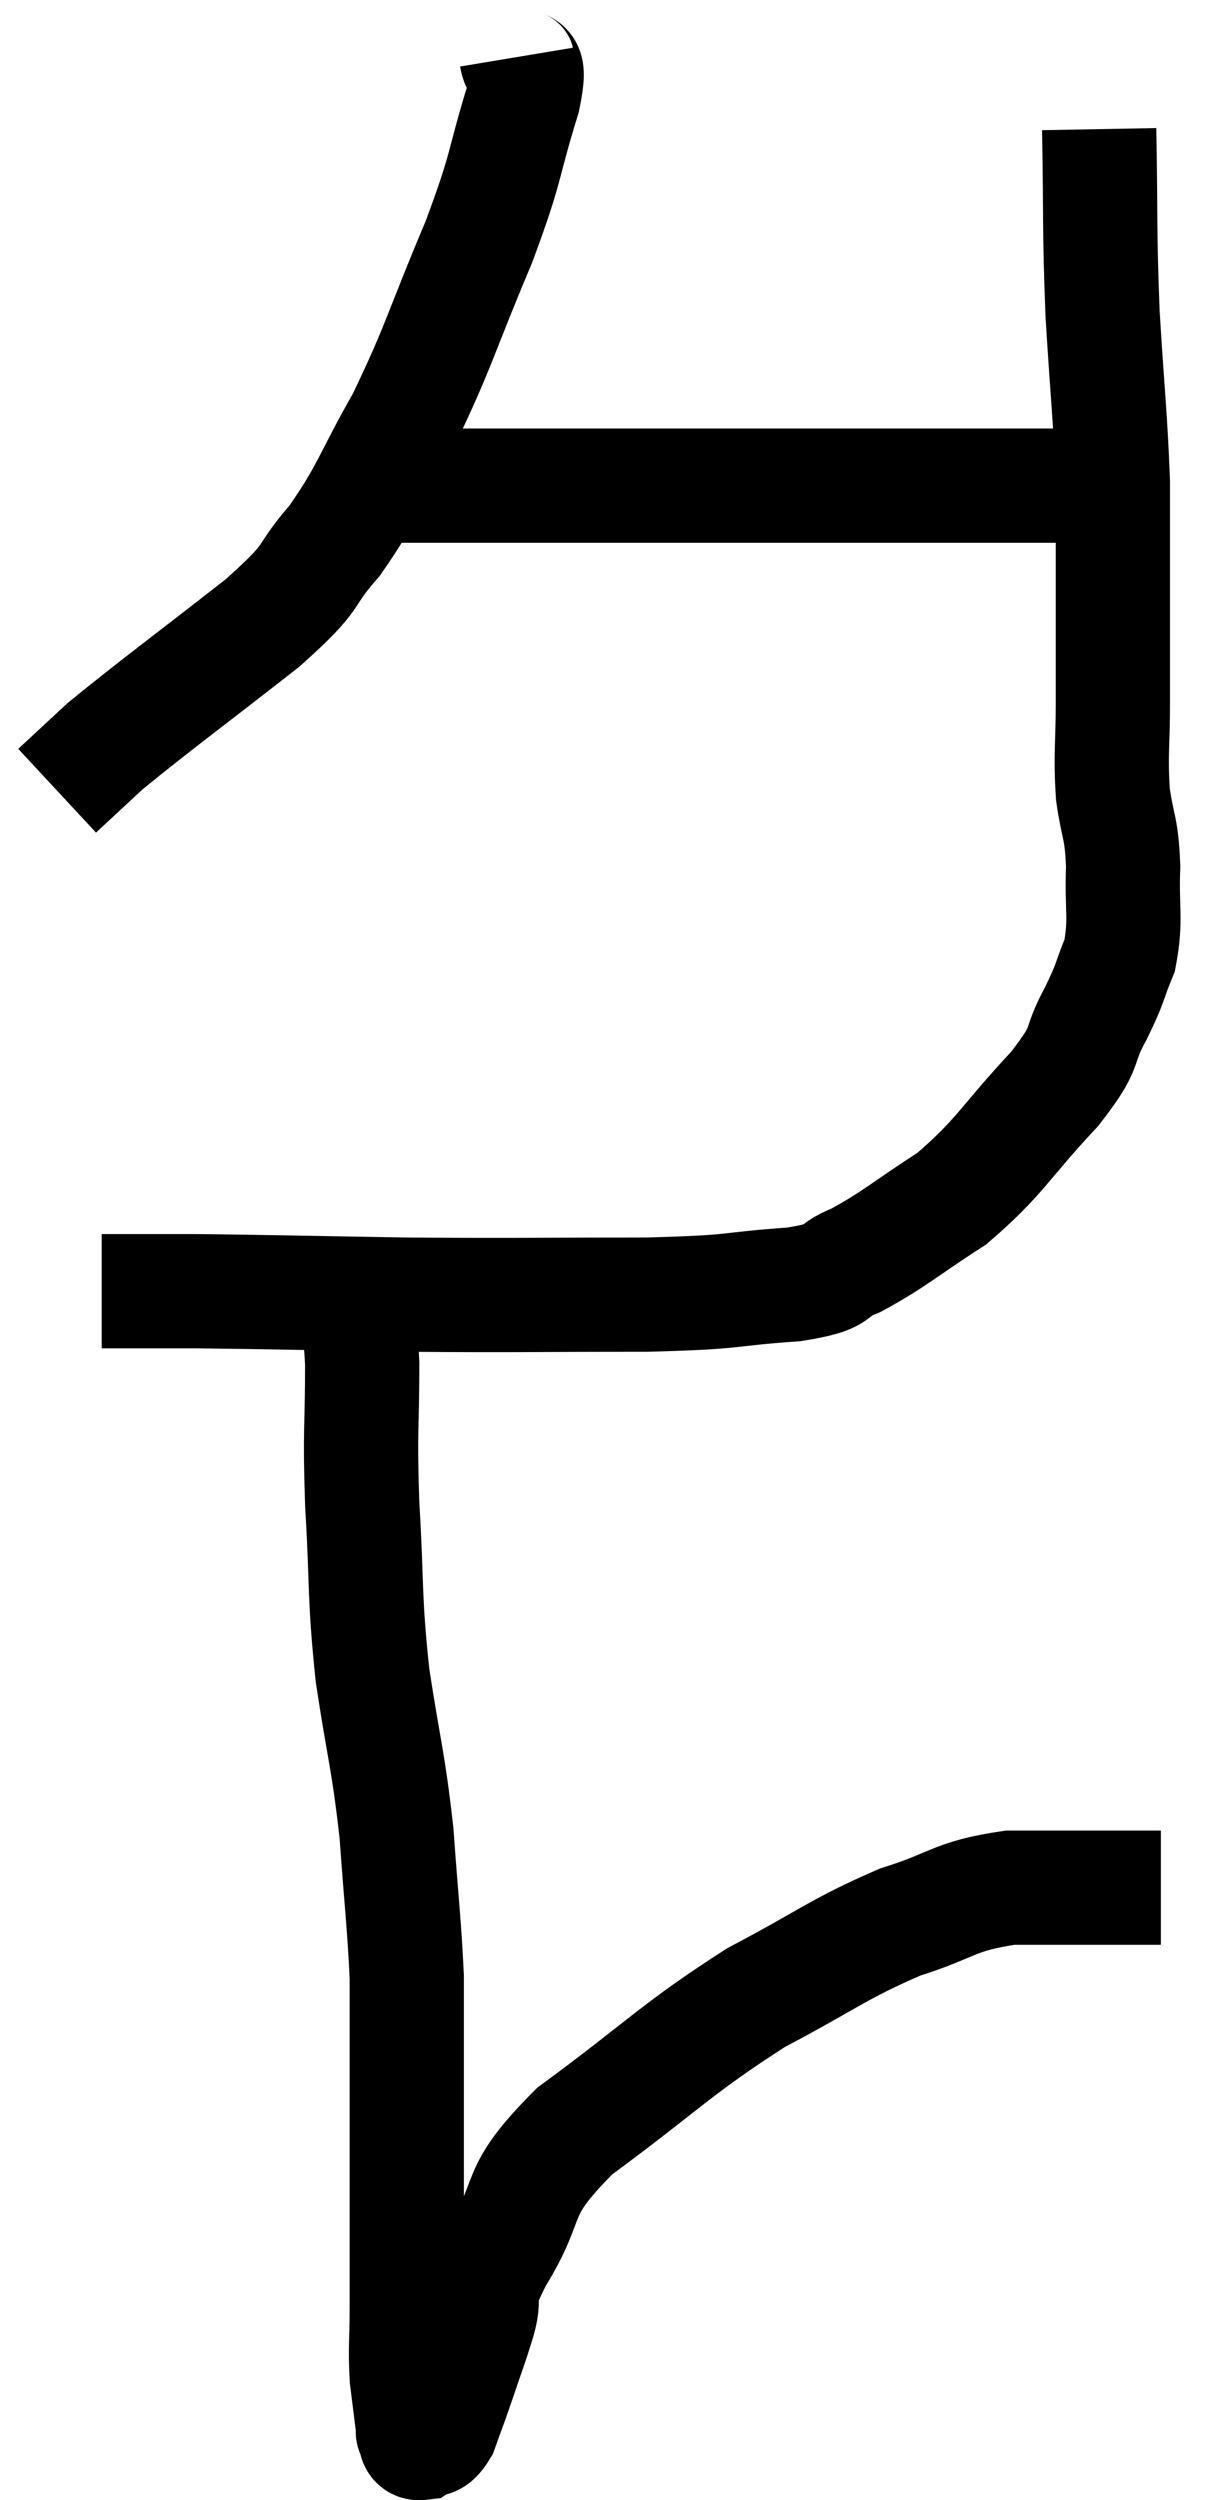 <svg xmlns="http://www.w3.org/2000/svg" viewBox="8.9 3.32 21.32 43.761" width="21.32" height="43.761"><path d="M 17.94 4.32 C 18 4.68, 18.225 4.23, 18.06 5.04 C 17.67 6.3, 17.805 6.15, 17.28 7.56 C 16.62 9.12, 16.59 9.375, 15.96 10.68 C 15.36 11.73, 15.375 11.895, 14.76 12.78 C 14.13 13.5, 14.505 13.32, 13.5 14.22 C 12.12 15.3, 11.64 15.645, 10.74 16.38 C 10.32 16.77, 10.11 16.965, 9.9 17.16 L 9.9 17.16" fill="none" stroke="black" stroke-width="2"></path><path d="M 15.66 11.82 C 16.83 11.82, 16.575 11.82, 18 11.82 C 19.68 11.82, 20.13 11.82, 21.36 11.82 C 22.14 11.82, 22.125 11.82, 22.92 11.82 C 23.73 11.82, 23.775 11.82, 24.54 11.82 C 25.26 11.82, 25.365 11.82, 25.98 11.82 C 26.49 11.82, 26.415 11.82, 27 11.82 C 27.66 11.82, 27.84 11.82, 28.32 11.82 C 28.62 11.82, 28.77 11.82, 28.92 11.82 L 28.92 11.82" fill="none" stroke="black" stroke-width="2"></path><path d="M 28.14 5.58 C 28.17 7.2, 28.14 7.275, 28.2 8.82 C 28.29 10.29, 28.335 10.59, 28.38 11.76 C 28.38 12.63, 28.38 12.54, 28.38 13.5 C 28.38 14.55, 28.38 14.67, 28.38 15.6 C 28.38 16.41, 28.335 16.5, 28.38 17.22 C 28.47 17.85, 28.53 17.775, 28.56 18.48 C 28.53 19.26, 28.62 19.395, 28.5 20.04 C 28.29 20.55, 28.365 20.475, 28.08 21.06 C 27.72 21.72, 27.99 21.57, 27.36 22.38 C 26.46 23.34, 26.43 23.55, 25.56 24.3 C 24.72 24.84, 24.57 25.005, 23.88 25.38 C 23.34 25.59, 23.715 25.65, 22.8 25.8 C 21.51 25.89, 21.915 25.935, 20.22 25.98 C 18.12 25.98, 17.985 25.995, 16.02 25.98 C 14.19 25.95, 13.665 25.935, 12.36 25.92 C 11.58 25.92, 11.22 25.92, 10.8 25.92 C 10.74 25.92, 10.71 25.92, 10.68 25.92 L 10.68 25.92" fill="none" stroke="black" stroke-width="2"></path><path d="M 15.06 26.16 C 15.15 26.67, 15.195 26.31, 15.24 27.18 C 15.24 28.41, 15.195 28.275, 15.24 29.64 C 15.33 31.14, 15.27 31.2, 15.42 32.64 C 15.63 34.02, 15.69 34.08, 15.84 35.4 C 15.93 36.66, 15.975 36.975, 16.02 37.92 C 16.02 38.55, 16.02 38.49, 16.02 39.18 C 16.02 39.93, 16.02 39.9, 16.02 40.68 C 16.02 41.49, 16.02 41.535, 16.02 42.3 C 16.02 43.02, 16.02 43.08, 16.02 43.74 C 16.02 44.34, 15.99 44.4, 16.02 44.94 C 16.08 45.42, 16.11 45.66, 16.14 45.9 C 16.14 45.9, 16.14 45.9, 16.14 45.9 C 16.14 45.9, 16.14 45.9, 16.14 45.9 C 16.14 45.9, 16.11 45.855, 16.14 45.9 C 16.2 45.99, 16.14 46.095, 16.26 46.08 C 16.44 45.96, 16.455 46.11, 16.62 45.84 C 16.77 45.42, 16.755 45.48, 16.92 45 C 17.1 44.46, 17.115 44.46, 17.28 43.92 C 17.43 43.38, 17.16 43.665, 17.58 42.84 C 18.27 41.73, 17.82 41.76, 18.96 40.62 C 20.55 39.45, 20.715 39.195, 22.14 38.28 C 23.4 37.62, 23.55 37.44, 24.66 36.96 C 25.62 36.66, 25.575 36.51, 26.58 36.36 C 27.63 36.36, 28.02 36.36, 28.68 36.36 C 28.95 36.36, 29.085 36.36, 29.22 36.36 L 29.22 36.36" fill="none" stroke="black" stroke-width="2"></path></svg>